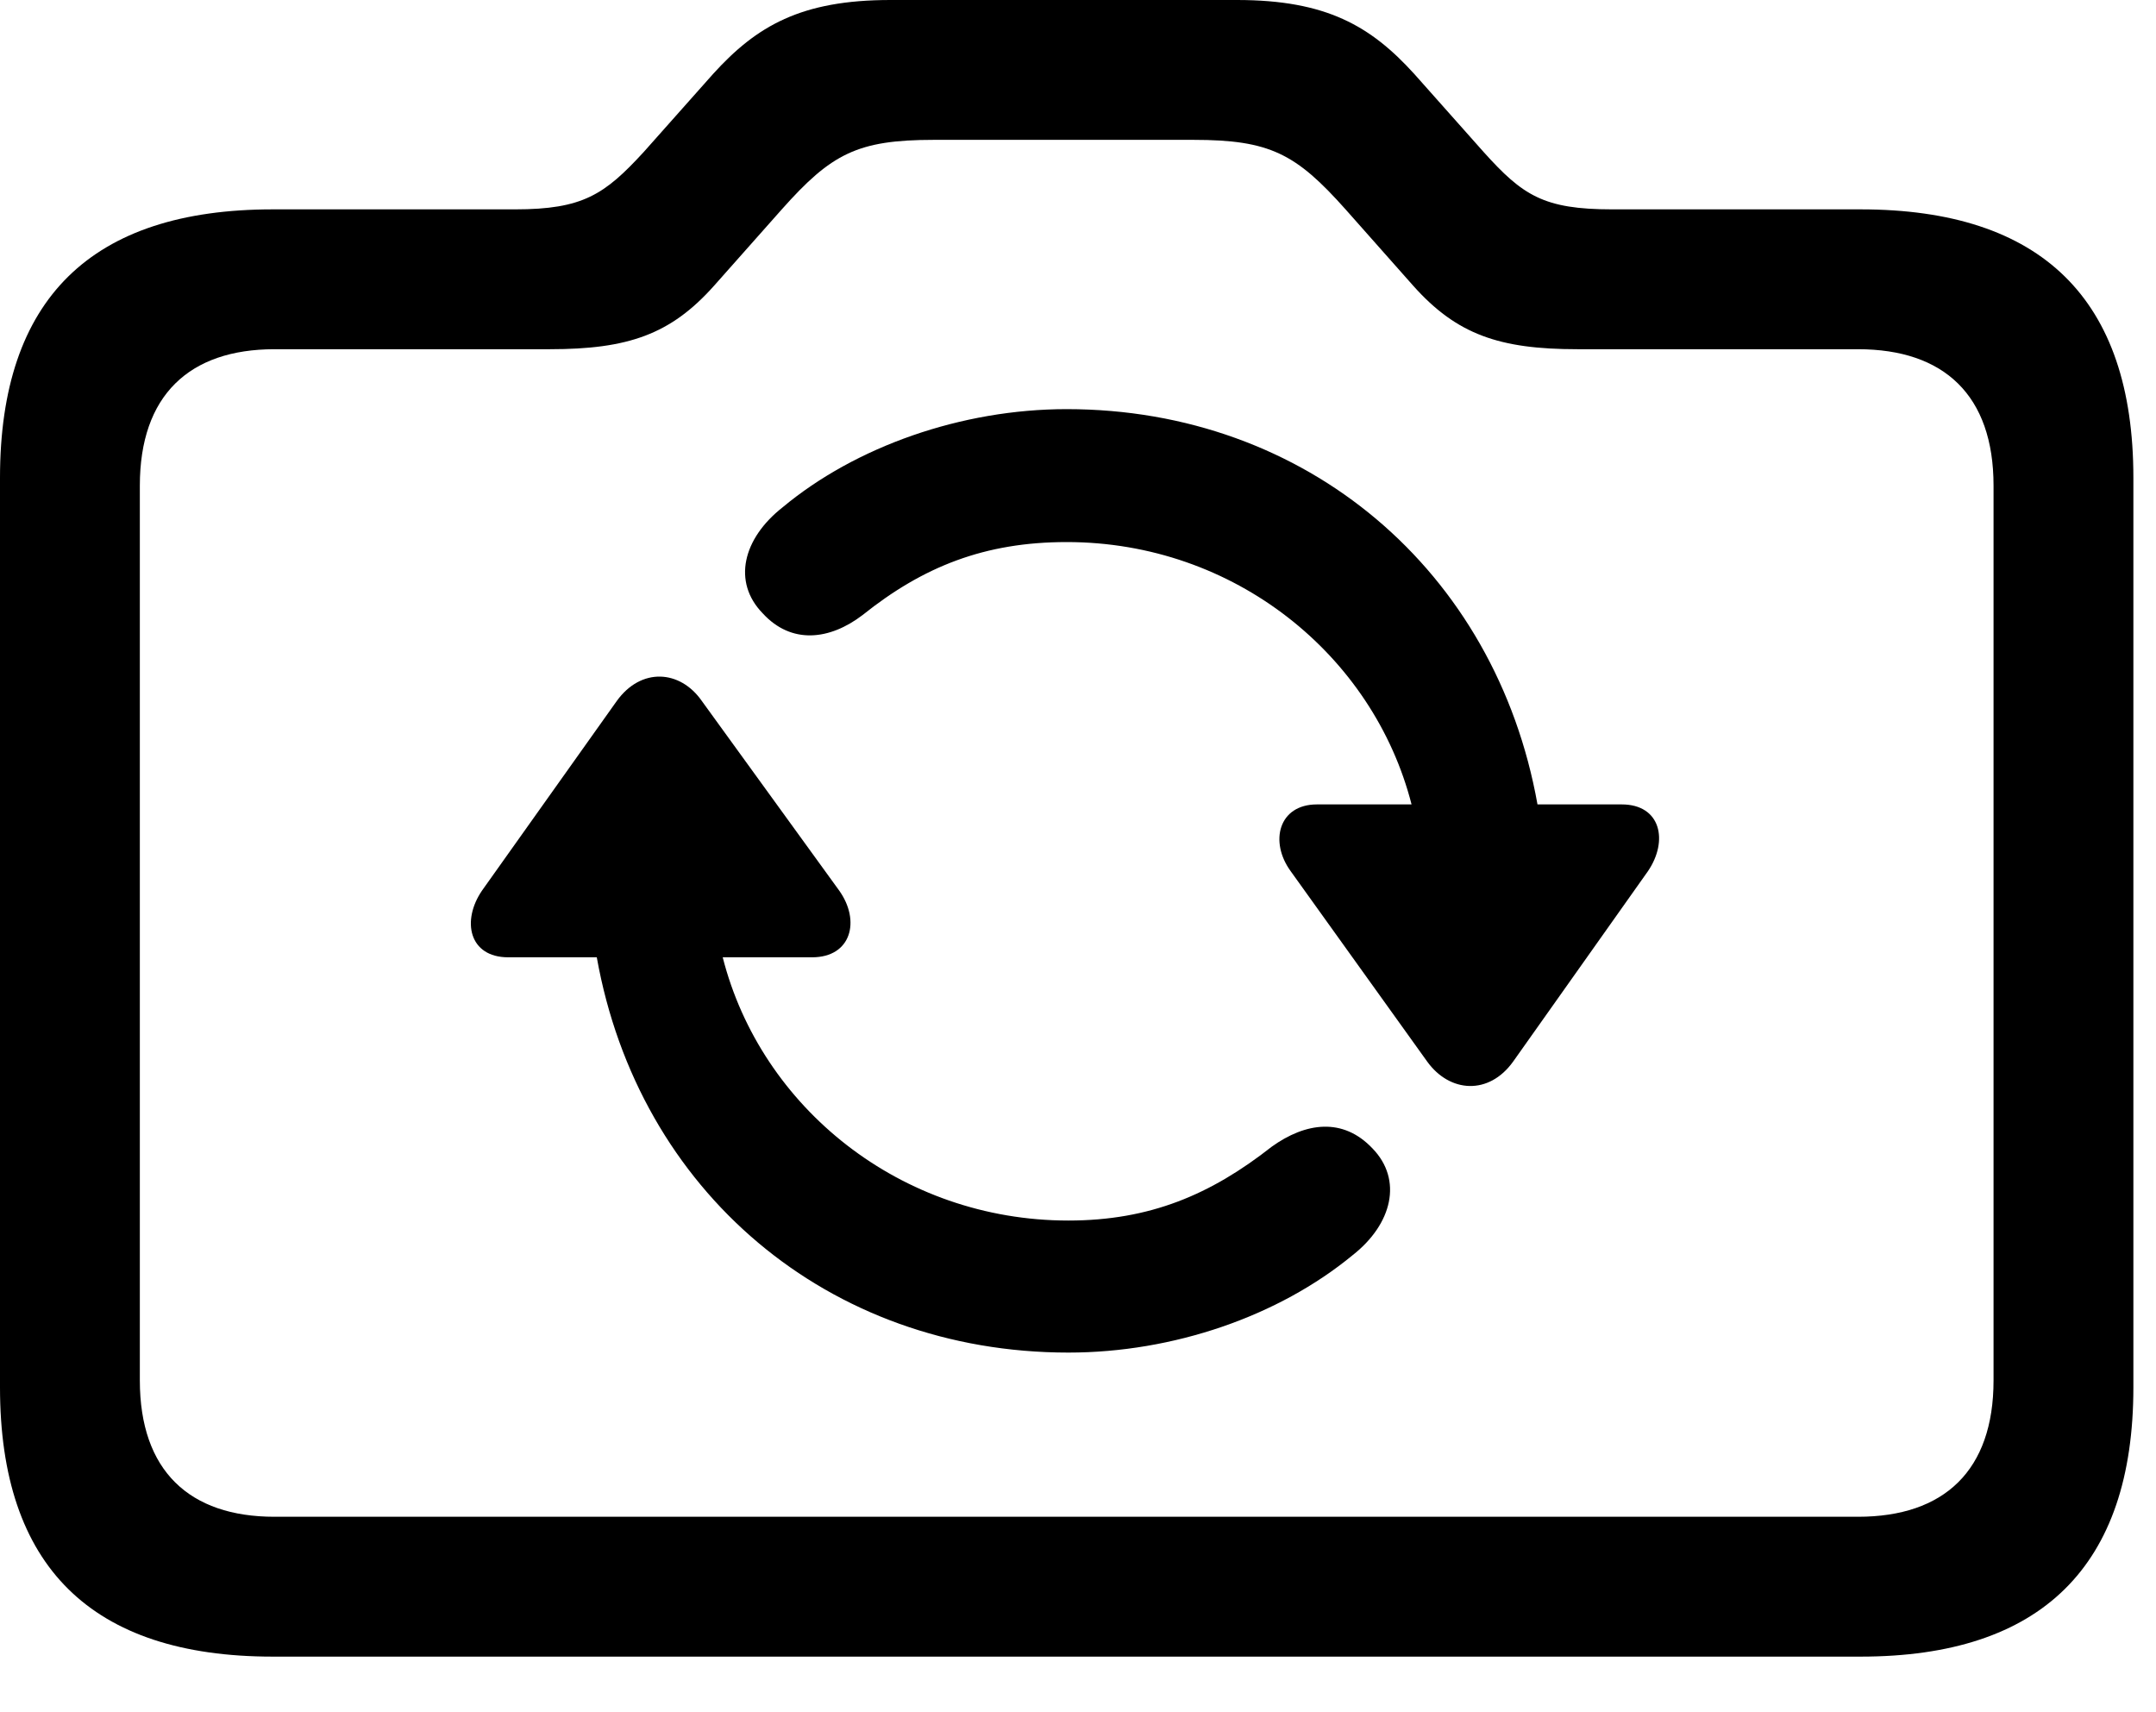 <svg version="1.1" xmlns="http://www.w3.org/2000/svg" xmlns:xlink="http://www.w3.org/1999/xlink" viewBox="0 0 33.934 26.947">
 <g>
  
  <path d="M4.293 26.072L29.285 26.072C32.129 26.072 33.578 24.65 33.578 21.834L33.578 7.52C33.578 4.703 32.129 3.295 29.285 3.295L25.375 3.295C24.295 3.295 23.967 3.076 23.352 2.393L22.258 1.162C21.574 0.41 20.877 0 19.469 0L14.014 0C12.605 0 11.908 0.41 11.225 1.162L10.131 2.393C9.516 3.062 9.174 3.295 8.107 3.295L4.293 3.295C1.436 3.295 0 4.703 0 7.52L0 21.834C0 24.65 1.436 26.072 4.293 26.072ZM4.32 23.871C2.98 23.871 2.201 23.146 2.201 21.725L2.201 7.643C2.201 6.221 2.98 5.496 4.32 5.496L8.654 5.496C9.885 5.496 10.555 5.264 11.238 4.498L12.305 3.295C13.084 2.42 13.494 2.201 14.697 2.201L18.785 2.201C19.988 2.201 20.398 2.42 21.178 3.295L22.244 4.498C22.928 5.264 23.598 5.496 24.828 5.496L29.244 5.496C30.598 5.496 31.377 6.221 31.377 7.643L31.377 21.725C31.377 23.146 30.598 23.871 29.244 23.871Z" style="fill:hsl(0 0 0/0.85)"></path>
  <path d="M7.588 14.014C7.26 14.492 7.383 15.066 7.998 15.066L9.393 15.066C10.049 18.744 13.029 21.287 16.816 21.287C18.471 21.287 20.125 20.713 21.287 19.756C21.916 19.264 22.08 18.566 21.602 18.074C21.137 17.582 20.549 17.664 20.016 18.047C19.059 18.799 18.102 19.209 16.816 19.209C14.178 19.209 11.977 17.432 11.375 15.066L12.783 15.066C13.398 15.066 13.549 14.492 13.207 14.014L11.047 11.033C10.705 10.541 10.09 10.5 9.707 11.033ZM12.004 9.652C12.455 10.145 13.057 10.076 13.576 9.68C14.533 8.914 15.504 8.531 16.789 8.531C19.428 8.531 21.615 10.309 22.217 12.66L20.727 12.66C20.125 12.66 19.975 13.248 20.316 13.713L22.463 16.707C22.818 17.199 23.434 17.24 23.816 16.707L25.936 13.713C26.264 13.234 26.141 12.66 25.525 12.66L24.199 12.66C23.543 8.982 20.562 6.439 16.789 6.439C15.135 6.439 13.467 7.027 12.318 7.984C11.69 8.477 11.525 9.16 12.004 9.652Z" style="fill:hsl(0 0 0/0.85)"></path>
 </g>
</svg>
